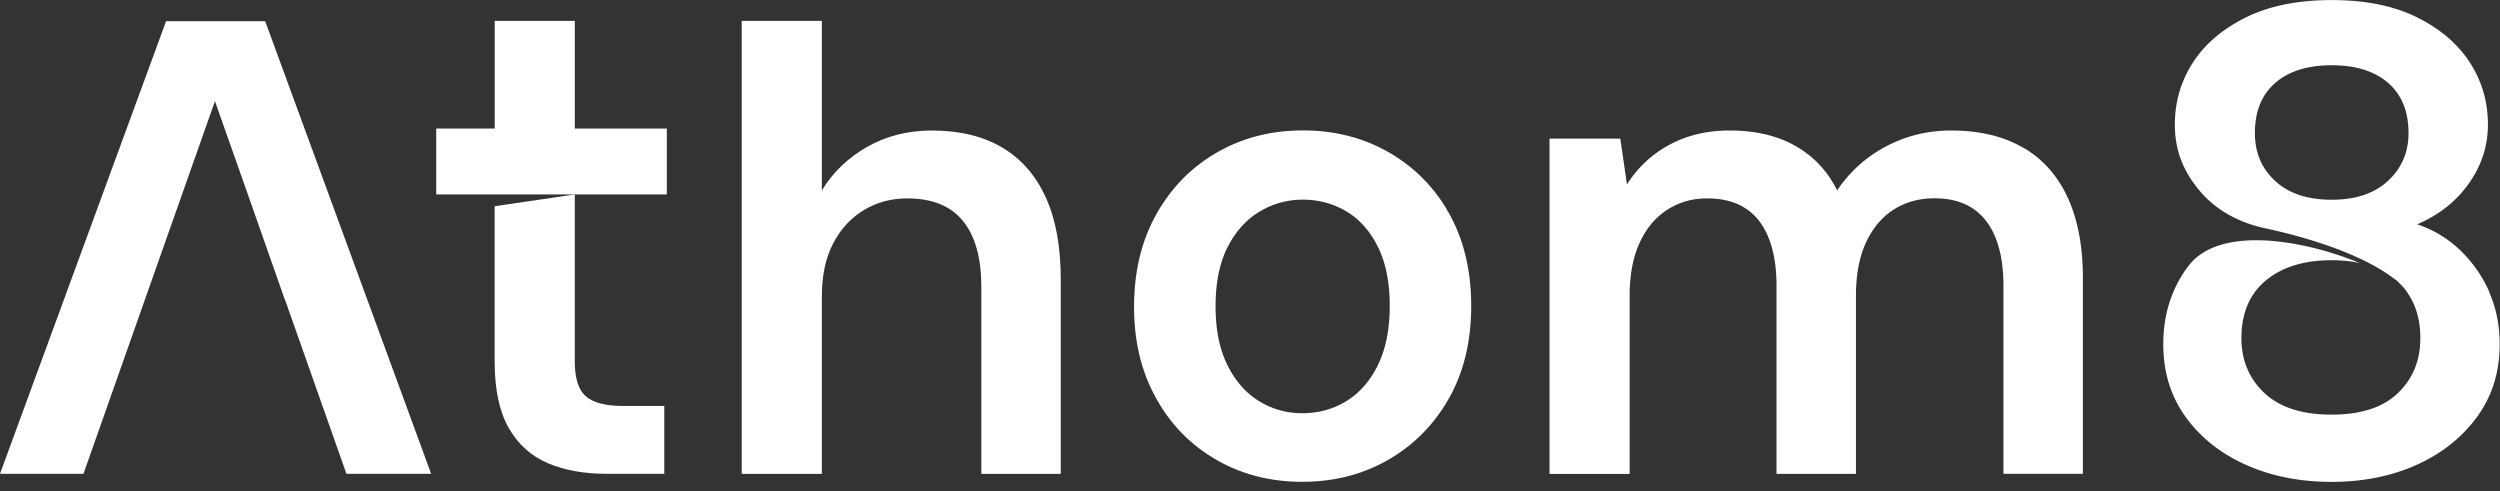 <?xml version="1.0" encoding="UTF-8"?>
<svg data-bbox="0 0.007 228.971 44.133" xmlns="http://www.w3.org/2000/svg" viewBox="0 0 229 45" height="45" width="229" data-type="color">
    <rect x="0" y="0" width="229" height="45" fill="#333333" stroke="none"/>
    <g>
        <path fill="#ffffff" d="M52.65 4.572v-2.66h-7.334v9.862h-5.357v6.036H61.08v-6.036h-8.43z" data-color="1"/>
        <path fill="#ffffff" d="M53.66 36.3c-.676-.587-1.01-1.652-1.01-3.203V17.81l-7.341 1.08v14.208c0 2.558.428 4.594 1.286 6.094s2.05 2.58 3.576 3.231q2.288.98 5.415.979h5.262v-6.217h-3.794c-1.592 0-2.718-.297-3.394-.884" data-color="1"/>
        <path fill="#ffffff" d="M91.788 13.506c-1.752-1.037-3.896-1.55-6.418-1.55q-3.304.001-5.93 1.492c-1.752.992-3.14 2.326-4.158 3.992V1.913h-7.34v41.495h7.34V27.134q.002-2.868 1.04-4.847 1.035-1.976 2.812-3.05c1.185-.71 2.507-1.065 3.975-1.065 2.283 0 3.983.695 5.103 2.072 1.119 1.384 1.679 3.39 1.679 6.035v17.129h7.275V25.606c0-3.007-.458-5.514-1.374-7.529q-1.375-3.019-4.005-4.571" data-color="1"/>
        <path fill="#ffffff" d="M127.277 13.991q-3.52-2.043-7.922-2.043-4.403 0-7.922 2.043c-2.348 1.362-4.186 3.253-5.531 5.666-1.345 2.42-2.021 5.231-2.021 8.441s.662 5.905 1.985 8.318c1.322 2.42 3.161 4.311 5.501 5.673s4.986 2.043 7.923 2.043q4.402 0 7.922-2.043 3.512-2.041 5.531-5.637 2.018-3.597 2.02-8.412 0-4.815-1.984-8.412a14.5 14.5 0 0 0-5.502-5.637m-1.068 19.476c-.734 1.464-1.701 2.558-2.907 3.29-1.207.731-2.537 1.093-4.005 1.093s-2.74-.369-3.947-1.093c-1.206-.732-2.173-1.826-2.907-3.29s-1.097-3.268-1.097-5.427.37-3.949 1.097-5.398q1.103-2.163 2.936-3.26a7.6 7.6 0 0 1 3.976-1.094c1.432 0 2.805.37 4.005 1.094s2.158 1.818 2.871 3.26q1.068 2.161 1.068 5.398c0 2.16-.371 3.963-1.098 5.427z" data-color="1"/>
        <path fill="#ffffff" d="M185.276 13.506c-1.795-1.037-3.976-1.55-6.541-1.55q-3.24-.002-5.989 1.463a12.2 12.2 0 0 0-4.463 4.02q-.915-1.822-2.355-3.05a9.7 9.7 0 0 0-3.299-1.825q-1.865-.609-4.187-.609-3.119-.002-5.531 1.312a10.37 10.37 0 0 0-3.881 3.63l-.61-4.203h-6.483v30.721h7.34V27.077q0-2.859.916-4.848.915-1.979 2.537-3.021 1.613-1.034 3.641-1.036c2.122 0 3.707.695 4.768 2.072q1.591 2.078 1.591 5.97v17.194h7.276V27.069q0-2.858.915-4.847.915-1.979 2.537-3.021c1.083-.689 2.333-1.037 3.758-1.037 2.078 0 3.648.696 4.709 2.073q1.592 2.078 1.592 5.97v17.194h7.275V25.475c0-2.927-.472-5.398-1.403-7.405q-1.406-3.02-4.099-4.572z" data-color="1"/>
        <path fill="#ffffff" d="M15.212 1.942 0 43.4h7.646l3.547-10.057 2.042-5.79 6.454-18.287 3.038 8.608c1.04 2.941 2.231 6.34 3.401 9.68h.015l2.042 5.789L31.732 43.4h7.762L24.29 1.94h-9.085z" data-color="1"/>
        <path fill="#ffffff" d="M228.048 26.794a12.1 12.1 0 0 0-2.631-3.811 10.4 10.4 0 0 0-4.005-2.435q2.996-1.28 4.739-3.746 1.744-2.464 1.744-5.398-.001-3.11-1.65-5.666c-1.097-1.71-2.711-3.086-4.833-4.144Q218.229.007 213.585.007c-3.097 0-5.72.53-7.857 1.587-2.137 1.058-3.758 2.434-4.862 4.144-1.098 1.71-1.65 3.594-1.65 5.666s.581 3.79 1.744 5.398c.291.399.603.776.945 1.138 1.475 1.536 3.445 2.507 5.524 2.956 5.589 1.21 9.223 2.811 11.258 4.195q.25.163.458.326c.13.094.269.174.392.283.102.087.189.188.284.282q.176.164.319.326.14.153.247.305c.08.108.153.217.204.319-.029-.066-.087-.138-.138-.21.821 1.13 1.25 2.535 1.25 4.252 0 2.037-.683 3.71-2.05 5.029q-2.05 1.978-6.083 1.978t-6.149-1.978c-1.402-1.319-2.107-3-2.107-5.029 0-2.275.741-4.035 2.231-5.274q2.233-1.861 6.025-1.862 1.407 0 2.595.26c-4.906-2.028-12.465-3.47-15.517.03-.073.08-.48.63-.502.659a11.3 11.3 0 0 0-1.076 1.978c-.61 1.463-.915 3.05-.915 4.753q0 3.837 2.049 6.673 2.052 2.837 5.531 4.39c2.319 1.037 4.935 1.559 7.828 1.559 2.892 0 5.494-.522 7.798-1.558q3.458-1.555 5.531-4.39 2.08-2.837 2.079-6.674c0-1.71-.32-3.282-.945-4.724zm-7.428-14.6c0 1.746-.625 3.203-1.868 4.362q-1.864 1.74-5.167 1.739c-2.203 0-3.925-.565-5.168-1.71q-1.866-1.707-1.868-4.39c0-1.993.618-3.522 1.868-4.602 1.243-1.08 2.965-1.615 5.168-1.615q3.303-.002 5.167 1.615c1.243 1.08 1.868 2.609 1.868 4.601" data-color="1"/>
    </g>
</svg>
